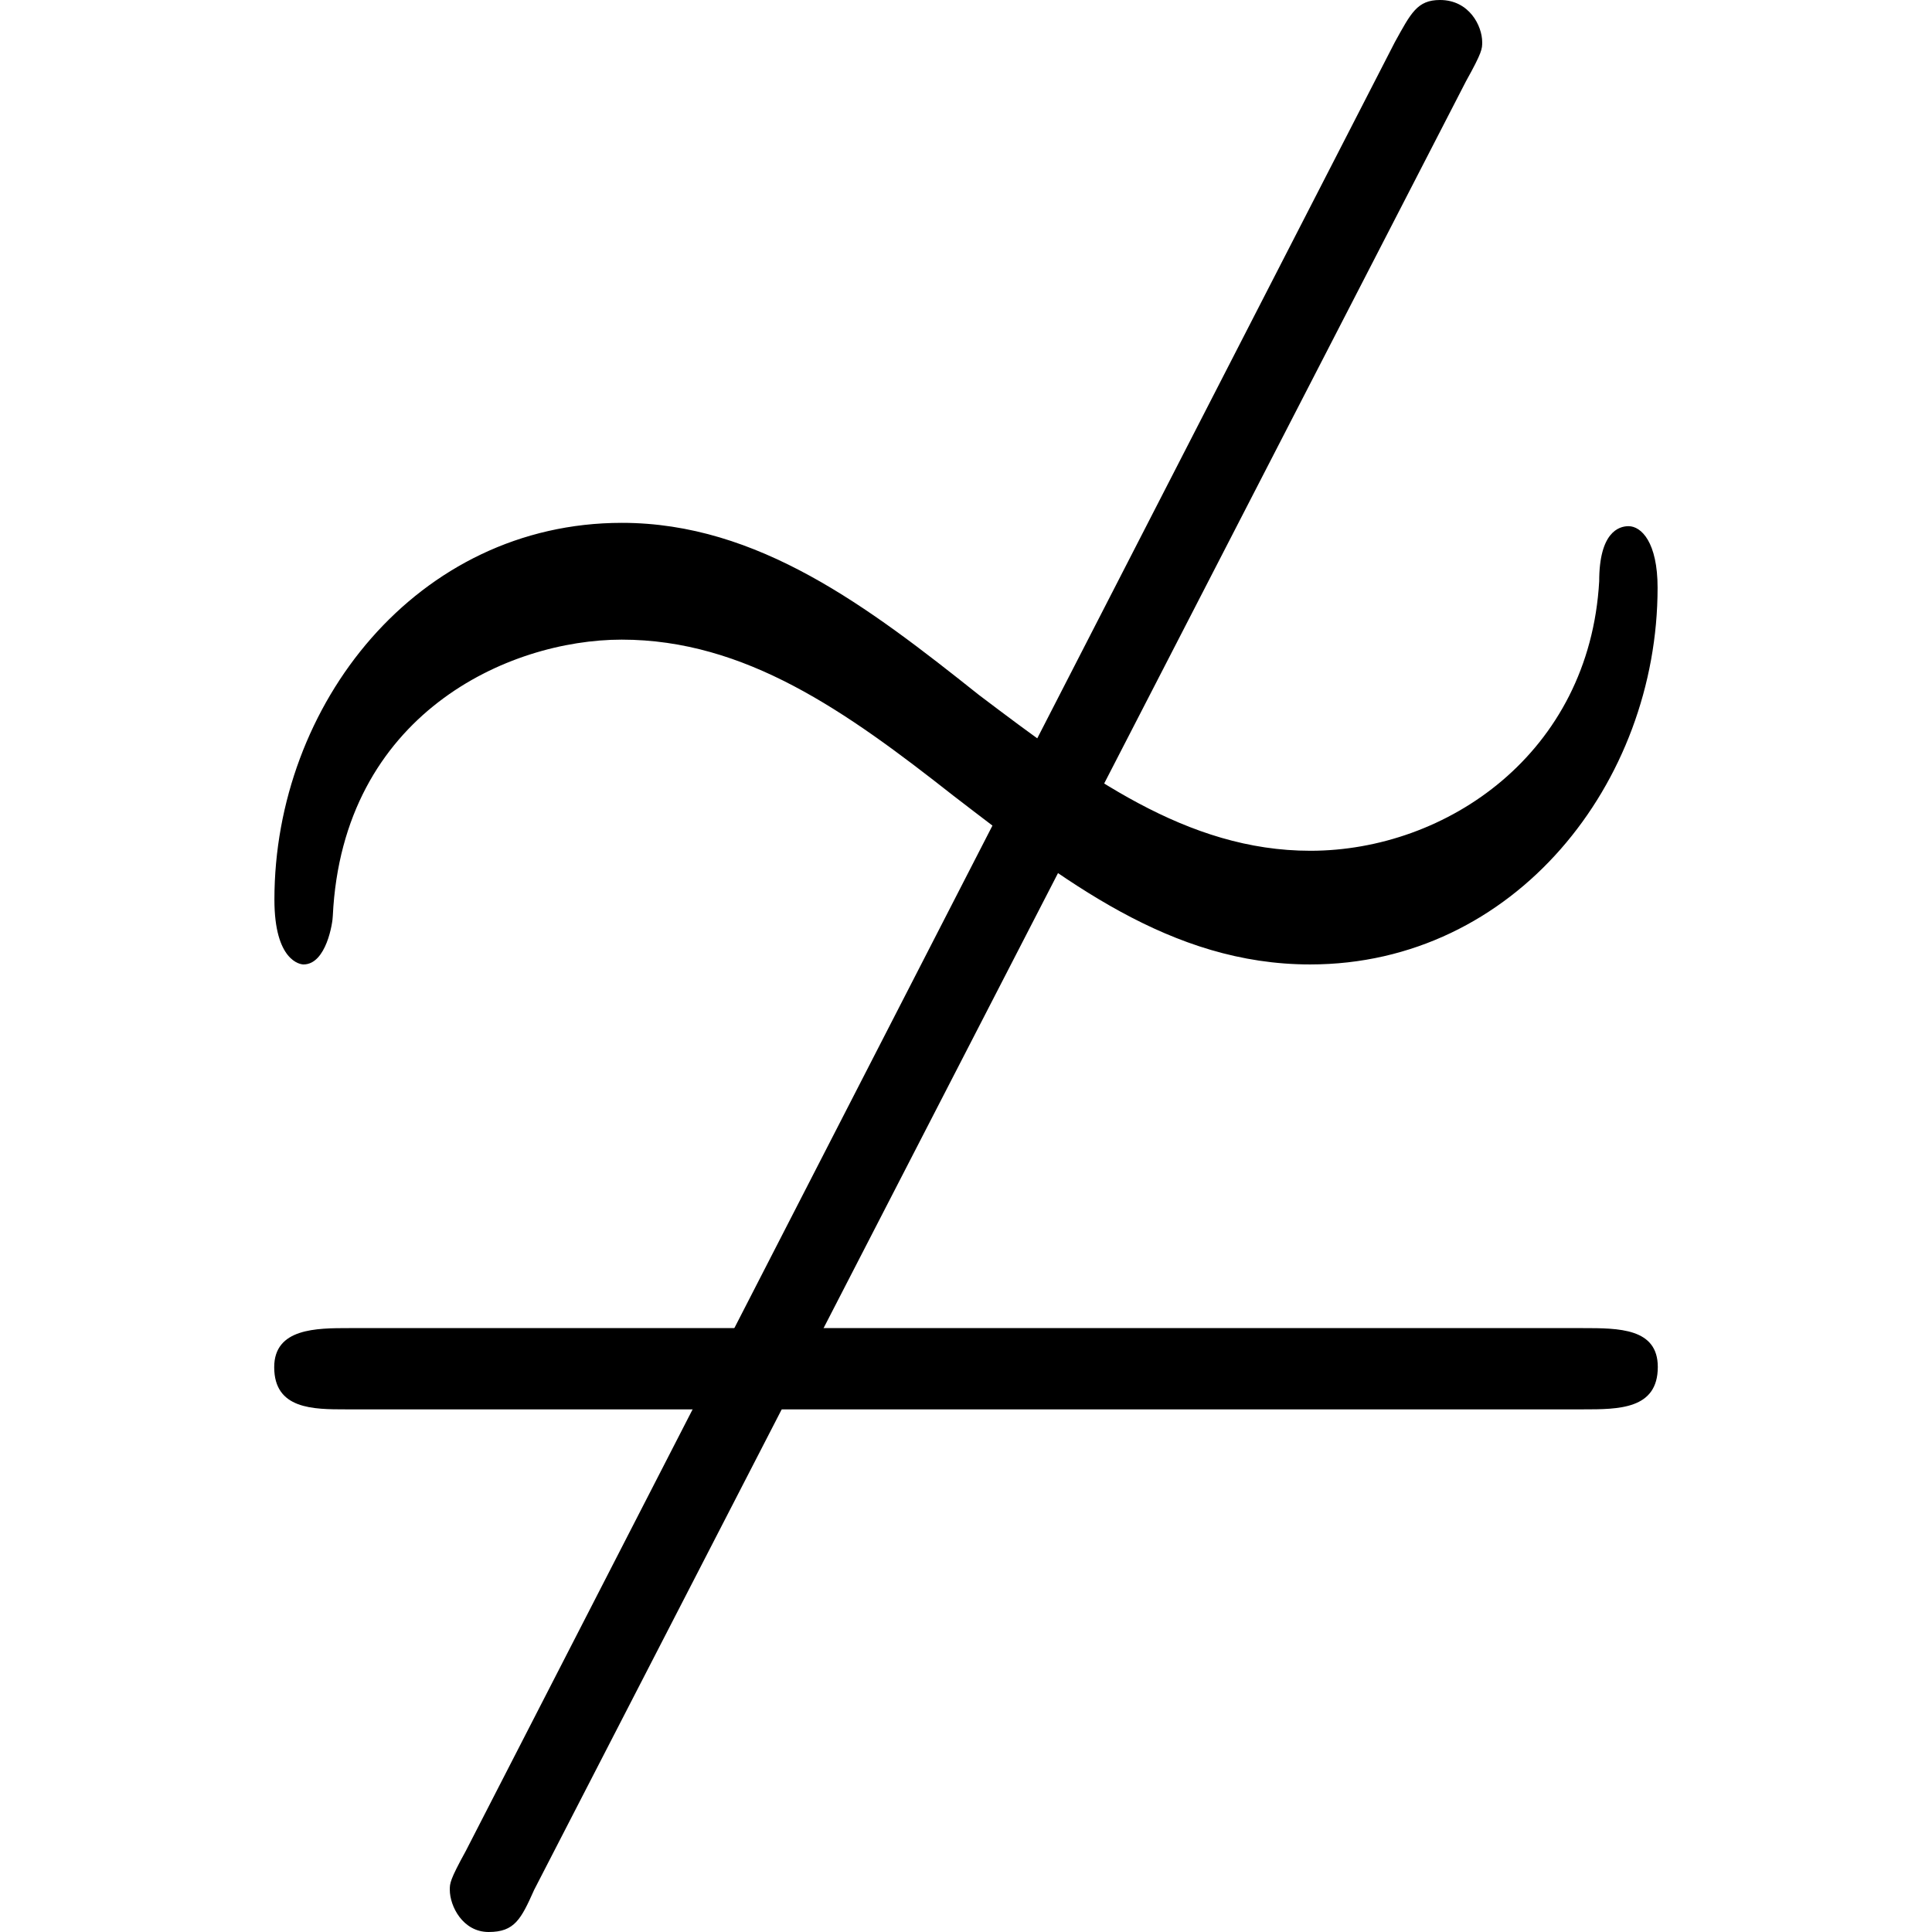 <svg width="64" height="64" viewBox="0 0 6.656 9.297" xmlns="http://www.w3.org/2000/svg"><g style="fill:#000;fill-opacity:1"><path style="fill:#000;fill-opacity:1;stroke:none" d="M6.281-6.75c.078-.14.078-.156.078-.188 0-.078-.062-.203-.203-.203-.11 0-.14.063-.218.204l-4.47 8.703c-.077.14-.077.156-.077.187 0 .078.062.203.187.203s.156-.062.219-.203zm0 0" transform="translate(-.547 7.141)"/><path style="fill:#000;fill-opacity:1;stroke:none" d="M7.203-4.313c0-.218-.078-.296-.14-.296-.047 0-.141.03-.141.265-.047.828-.734 1.297-1.39 1.297-.595 0-1.079-.36-1.595-.75-.53-.422-1.062-.828-1.718-.828-.985 0-1.672.875-1.672 1.813 0 .296.125.312.14.312.11 0 .141-.203.141-.234.047-.97.844-1.329 1.39-1.329.595 0 1.079.344 1.595.75.53.407 1.046.813 1.718.813.985 0 1.672-.875 1.672-1.813zM.906-.75c-.156 0-.36 0-.36.188 0 .203.188.203.345.203h5.953c.172 0 .36 0 .36-.204 0-.187-.188-.187-.36-.187zm0 0" transform="translate(-.547 7.141)"/></g></svg>